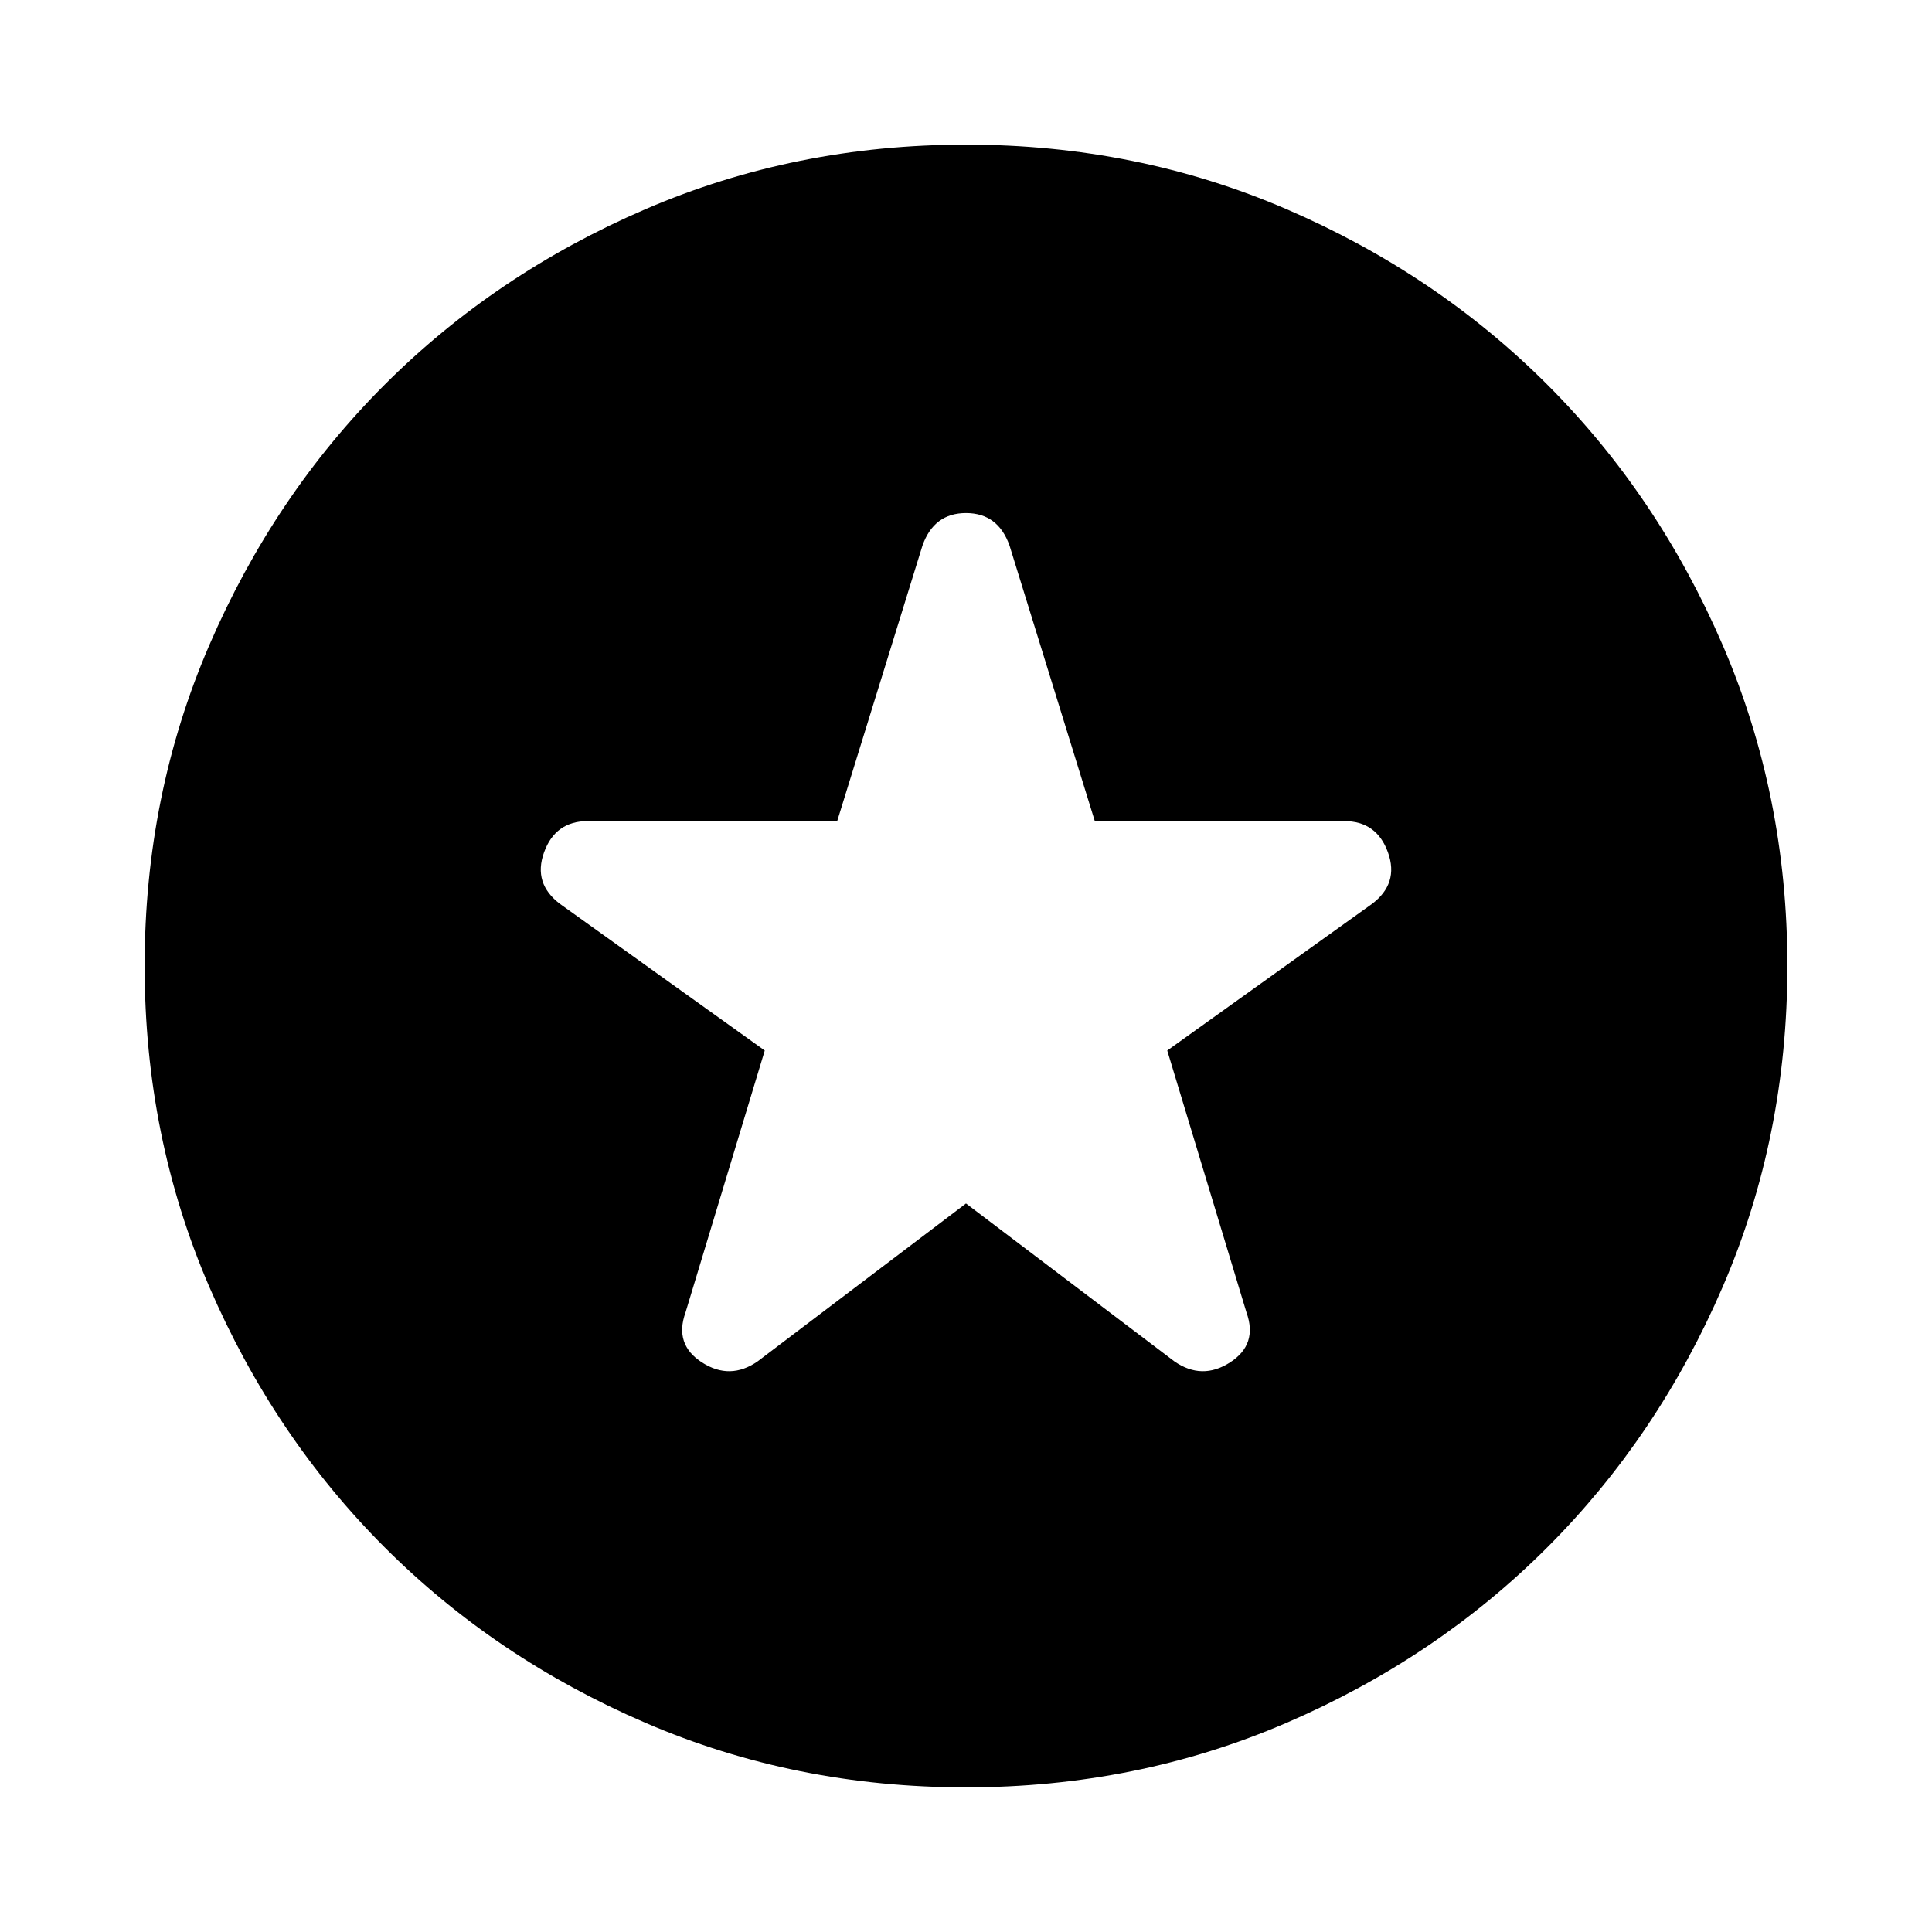 <svg xmlns="http://www.w3.org/2000/svg" height="24" viewBox="0 -960 960 960" width="24"><path d="m480-362 103.587 78.5q13.674 9.435 27.587.5t8.196-24.848L580-438l101.587-72.739q13.674-10.196 8.076-25.728Q684.065-552 667.913-552H544l-42.37-136.913q-5.717-16.152-21.63-16.152t-21.63 16.152L416-552H292.087q-16.152 0-21.75 15.533-5.598 15.532 8.076 25.728L380-438l-39.37 130.152q-5.717 15.913 8.196 24.848 13.913 8.935 27.587-.5L480-362Zm0 290.13q-84.913 0-159.348-32.097-74.435-32.098-129.511-87.174-55.076-55.076-87.174-129.511Q71.869-395.087 71.869-480q0-84.913 32.098-159.348 32.098-74.435 87.174-129.511 55.076-55.076 129.511-87.174Q395.087-888.131 480-888.131q84.913 0 159.348 32.098 74.435 32.098 129.511 87.174 55.076 55.076 87.174 129.511Q888.131-564.913 888.131-480q0 84.913-32.098 159.348-32.098 74.435-87.174 129.511-55.076 55.076-129.511 87.174Q564.913-71.869 480-71.869Z"/></svg>